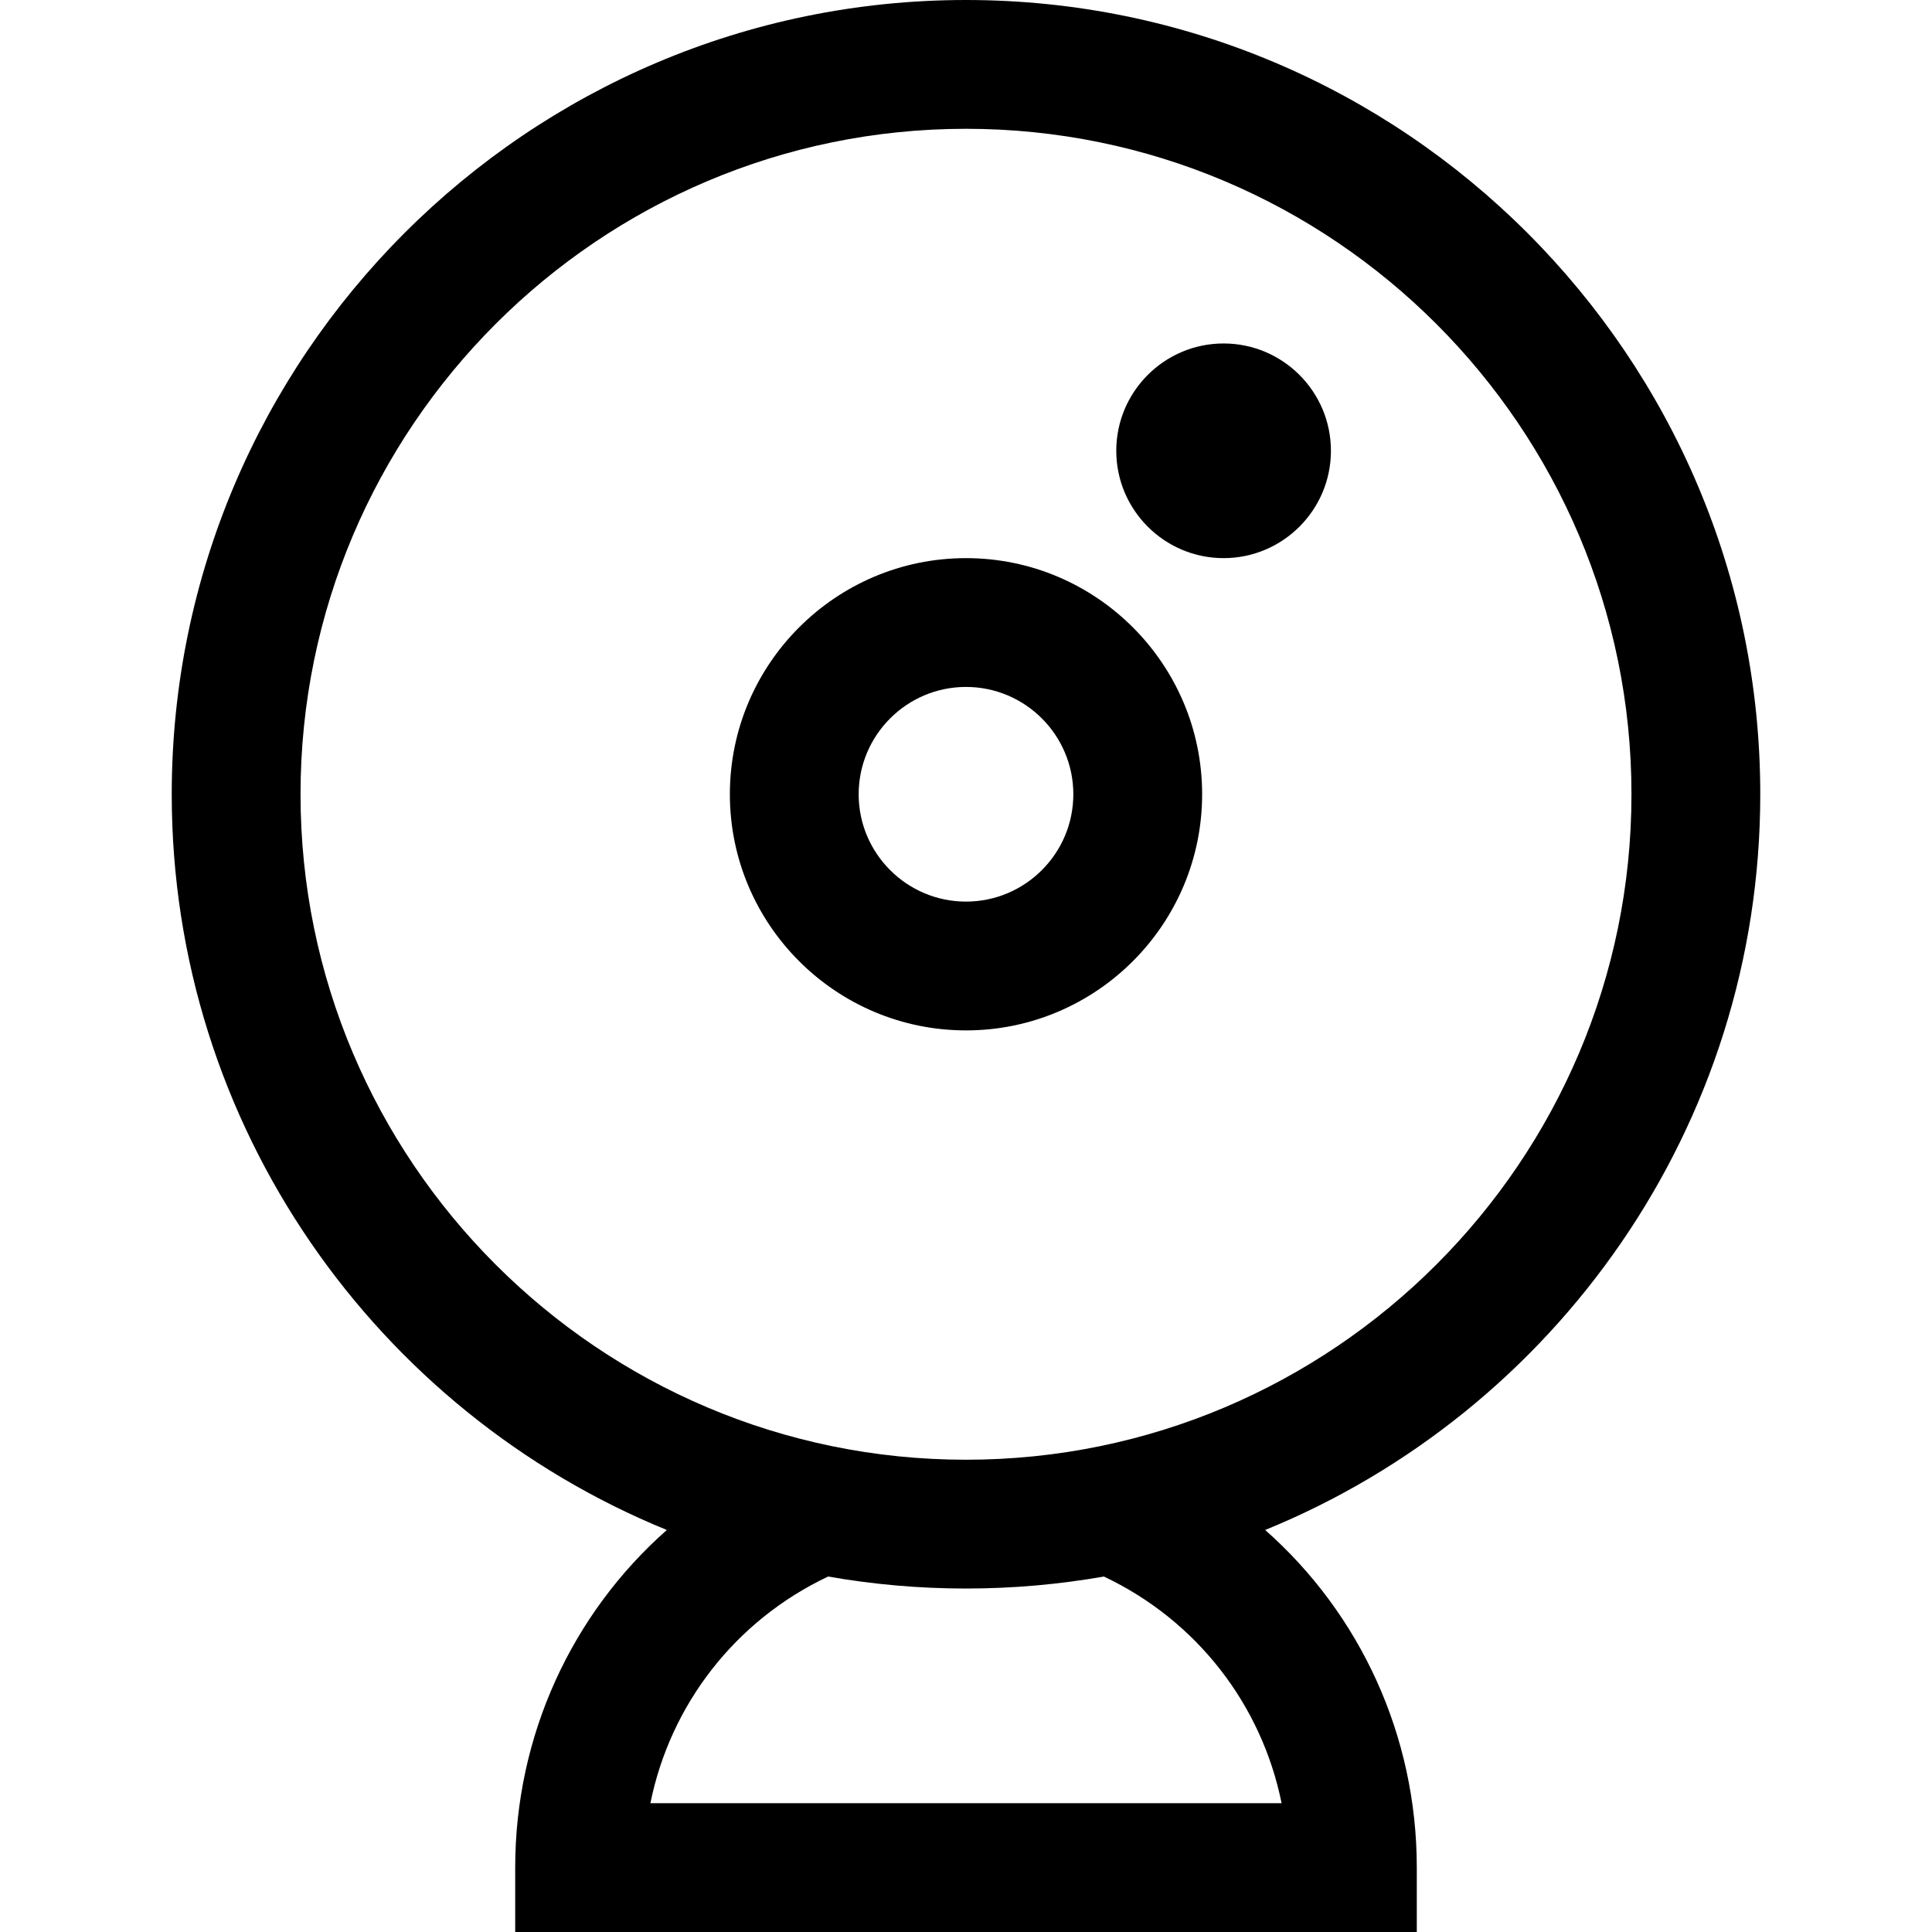 <?xml version="1.0" encoding="iso-8859-1"?>
<!-- Generator: Adobe Illustrator 19.0.0, SVG Export Plug-In . SVG Version: 6.00 Build 0)  -->
<svg xmlns="http://www.w3.org/2000/svg" xmlns:xlink="http://www.w3.org/1999/xlink" version="1.1" id="Layer_1" x="0px" y="0px" viewBox="0 0 512 512" style="enable-background:new 0 0 512 512;" xml:space="preserve">
<g>
	<g>
		<path d="M466.489,210.489C466.489,94.425,372.065,0,256,0S45.511,94.425,45.511,210.489c0,88.03,54.326,163.597,131.205,194.973    c-25.163,22.232-40.183,54.468-40.183,89.471V512h238.933v-17.067c0-35.004-15.02-67.239-40.183-89.471    C412.163,374.085,466.489,298.519,466.489,210.489z M339.636,477.867H172.364c5.274-26.144,22.511-48.444,47.097-60.07    c11.872,2.086,24.079,3.181,36.539,3.181c12.46,0,24.667-1.096,36.539-3.181C317.125,429.422,334.362,451.724,339.636,477.867z     M256,386.844c-97.242,0-176.356-79.113-176.356-176.356S158.758,34.133,256,34.133s176.356,79.113,176.356,176.356    S353.242,386.844,256,386.844z"/>
	</g>
</g>
<g>
	<g>
		<path d="M256,147.911c-34.505,0-62.578,28.072-62.578,62.578s28.072,62.578,62.578,62.578s62.578-28.072,62.578-62.578    S290.505,147.911,256,147.911z M256,238.933c-15.684,0-28.444-12.76-28.444-28.444s12.76-28.444,28.444-28.444    s28.444,12.76,28.444,28.444S271.684,238.933,256,238.933z"/>
	</g>
</g>
<g>
	<g>
		<path d="M324.267,91.022c-15.684,0-28.444,12.76-28.444,28.444s12.76,28.444,28.444,28.444s28.444-12.76,28.444-28.444    S339.951,91.022,324.267,91.022z"/>
	</g>
</g>
<g>
</g>
<g>
</g>
<g>
</g>
<g>
</g>
<g>
</g>
<g>
</g>
<g>
</g>
<g>
</g>
<g>
</g>
<g>
</g>
<g>
</g>
<g>
</g>
<g>
</g>
<g>
</g>
<g>
</g>
</svg>
